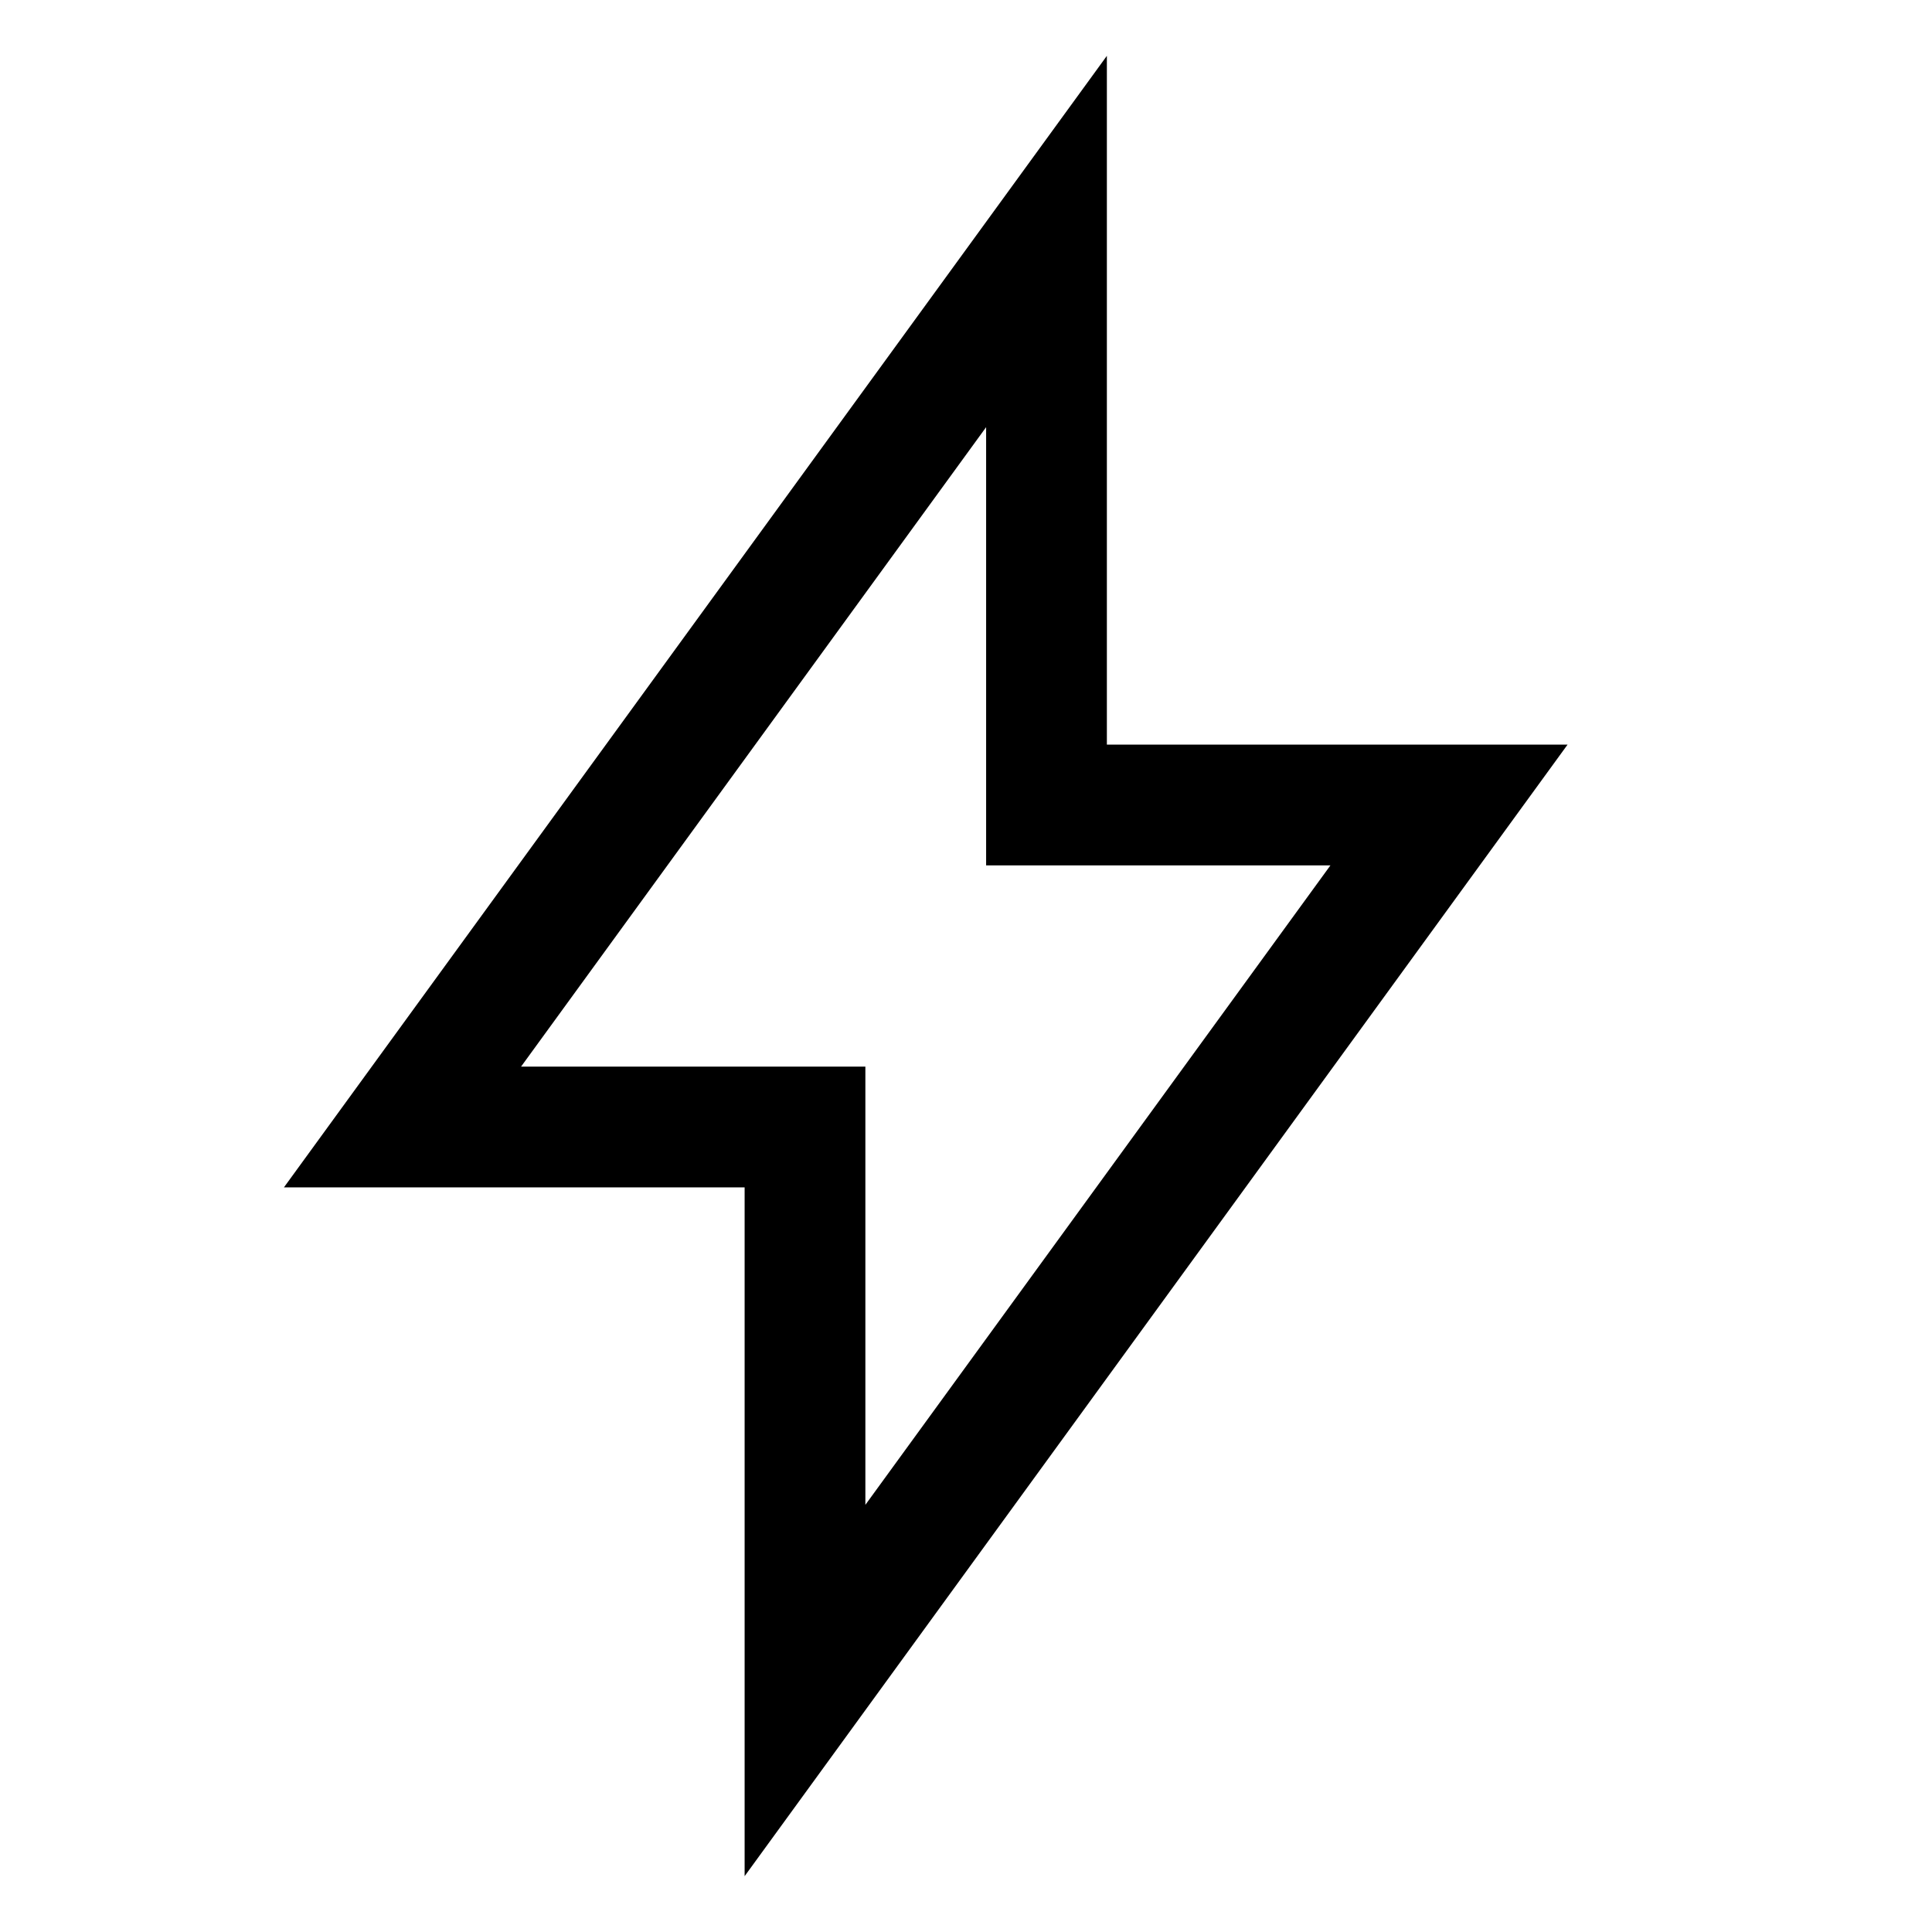 <svg xmlns="http://www.w3.org/2000/svg" width="48" height="48" viewBox="0 0 24 24" aria-labelledby="boltIconTitle" stroke="#000" stroke-width="1.5" stroke-linecap="square" fill="none" color="#000"><path d="M5 14l8-11v7h5l-8 11v-7z"/></svg>